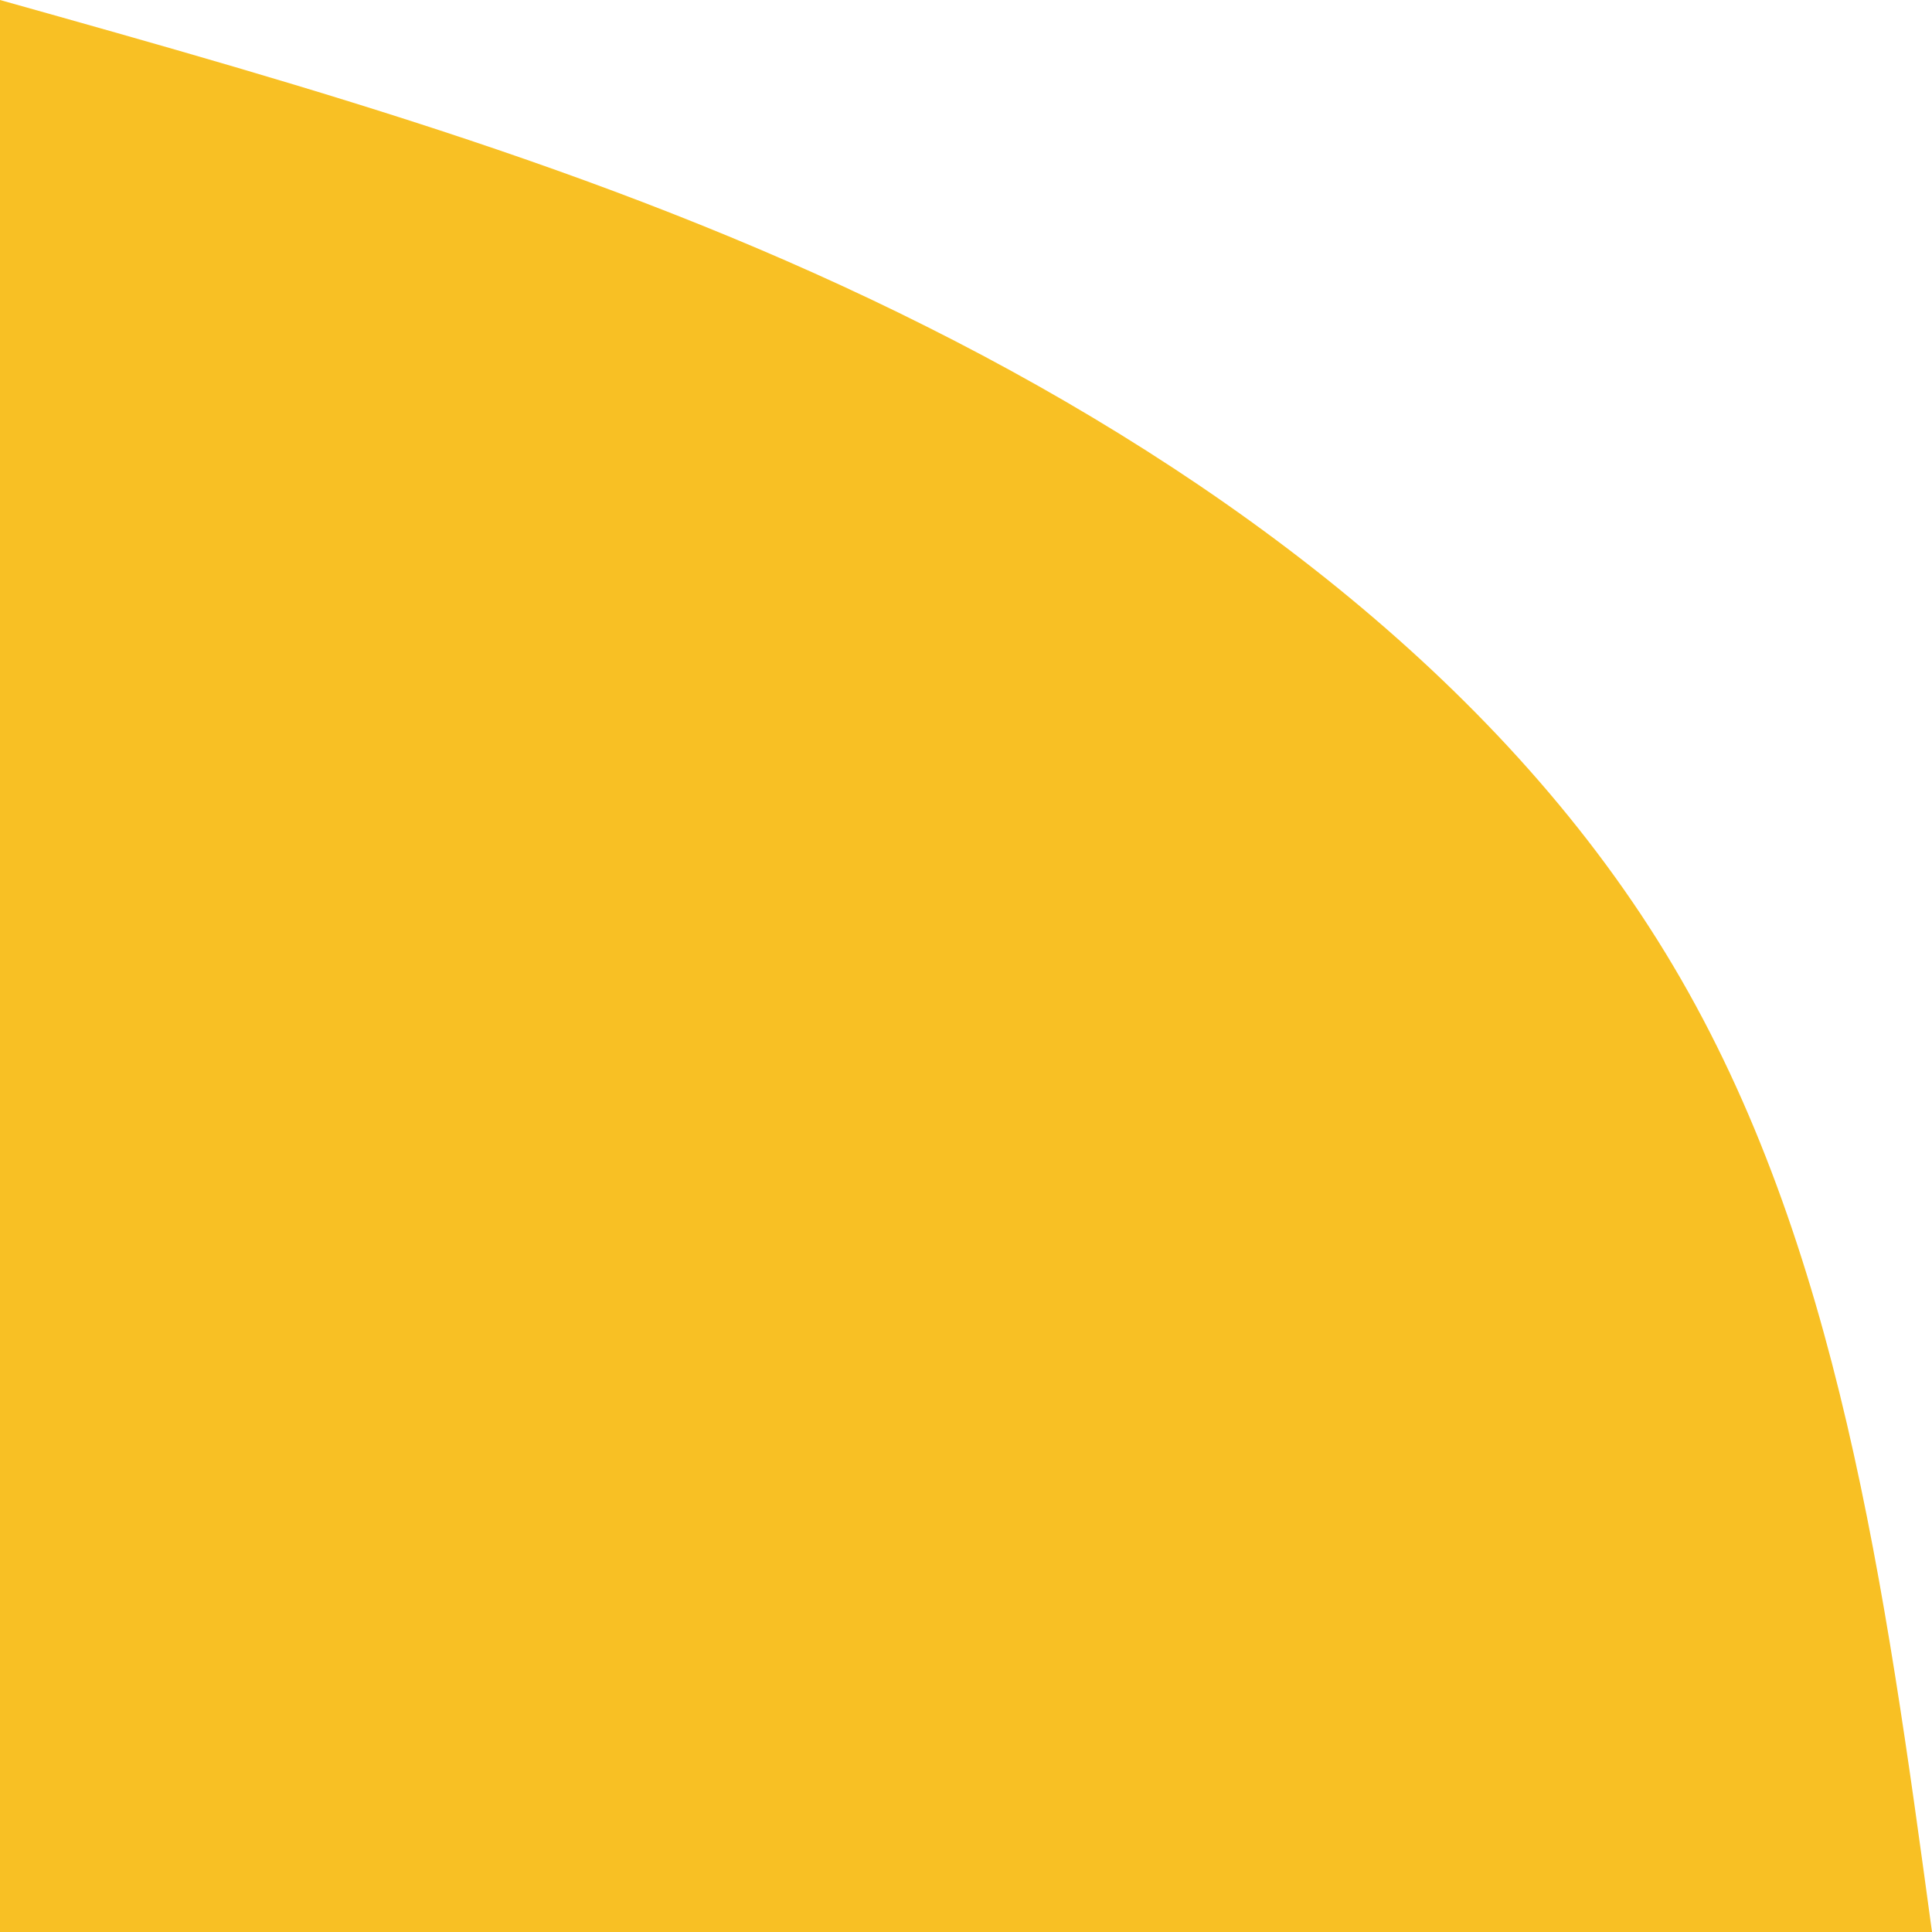 <svg  width="220.773" height="220.773" viewBox="0 0 220.773 220.773">
  <g id="left" transform="translate(0 0)">
    <path id="Path_3" data-name="Path 3" d="M0-486.7c35.881,10.07,71.807,20.186,105.918,37.332,34.112,17.1,66.454,41.279,85.279,73.032,18.87,31.753,24.223,71.081,29.576,110.409H0Z" transform="translate(0 486.7)" fill="#f8c024"/>
  </g>
</svg>
